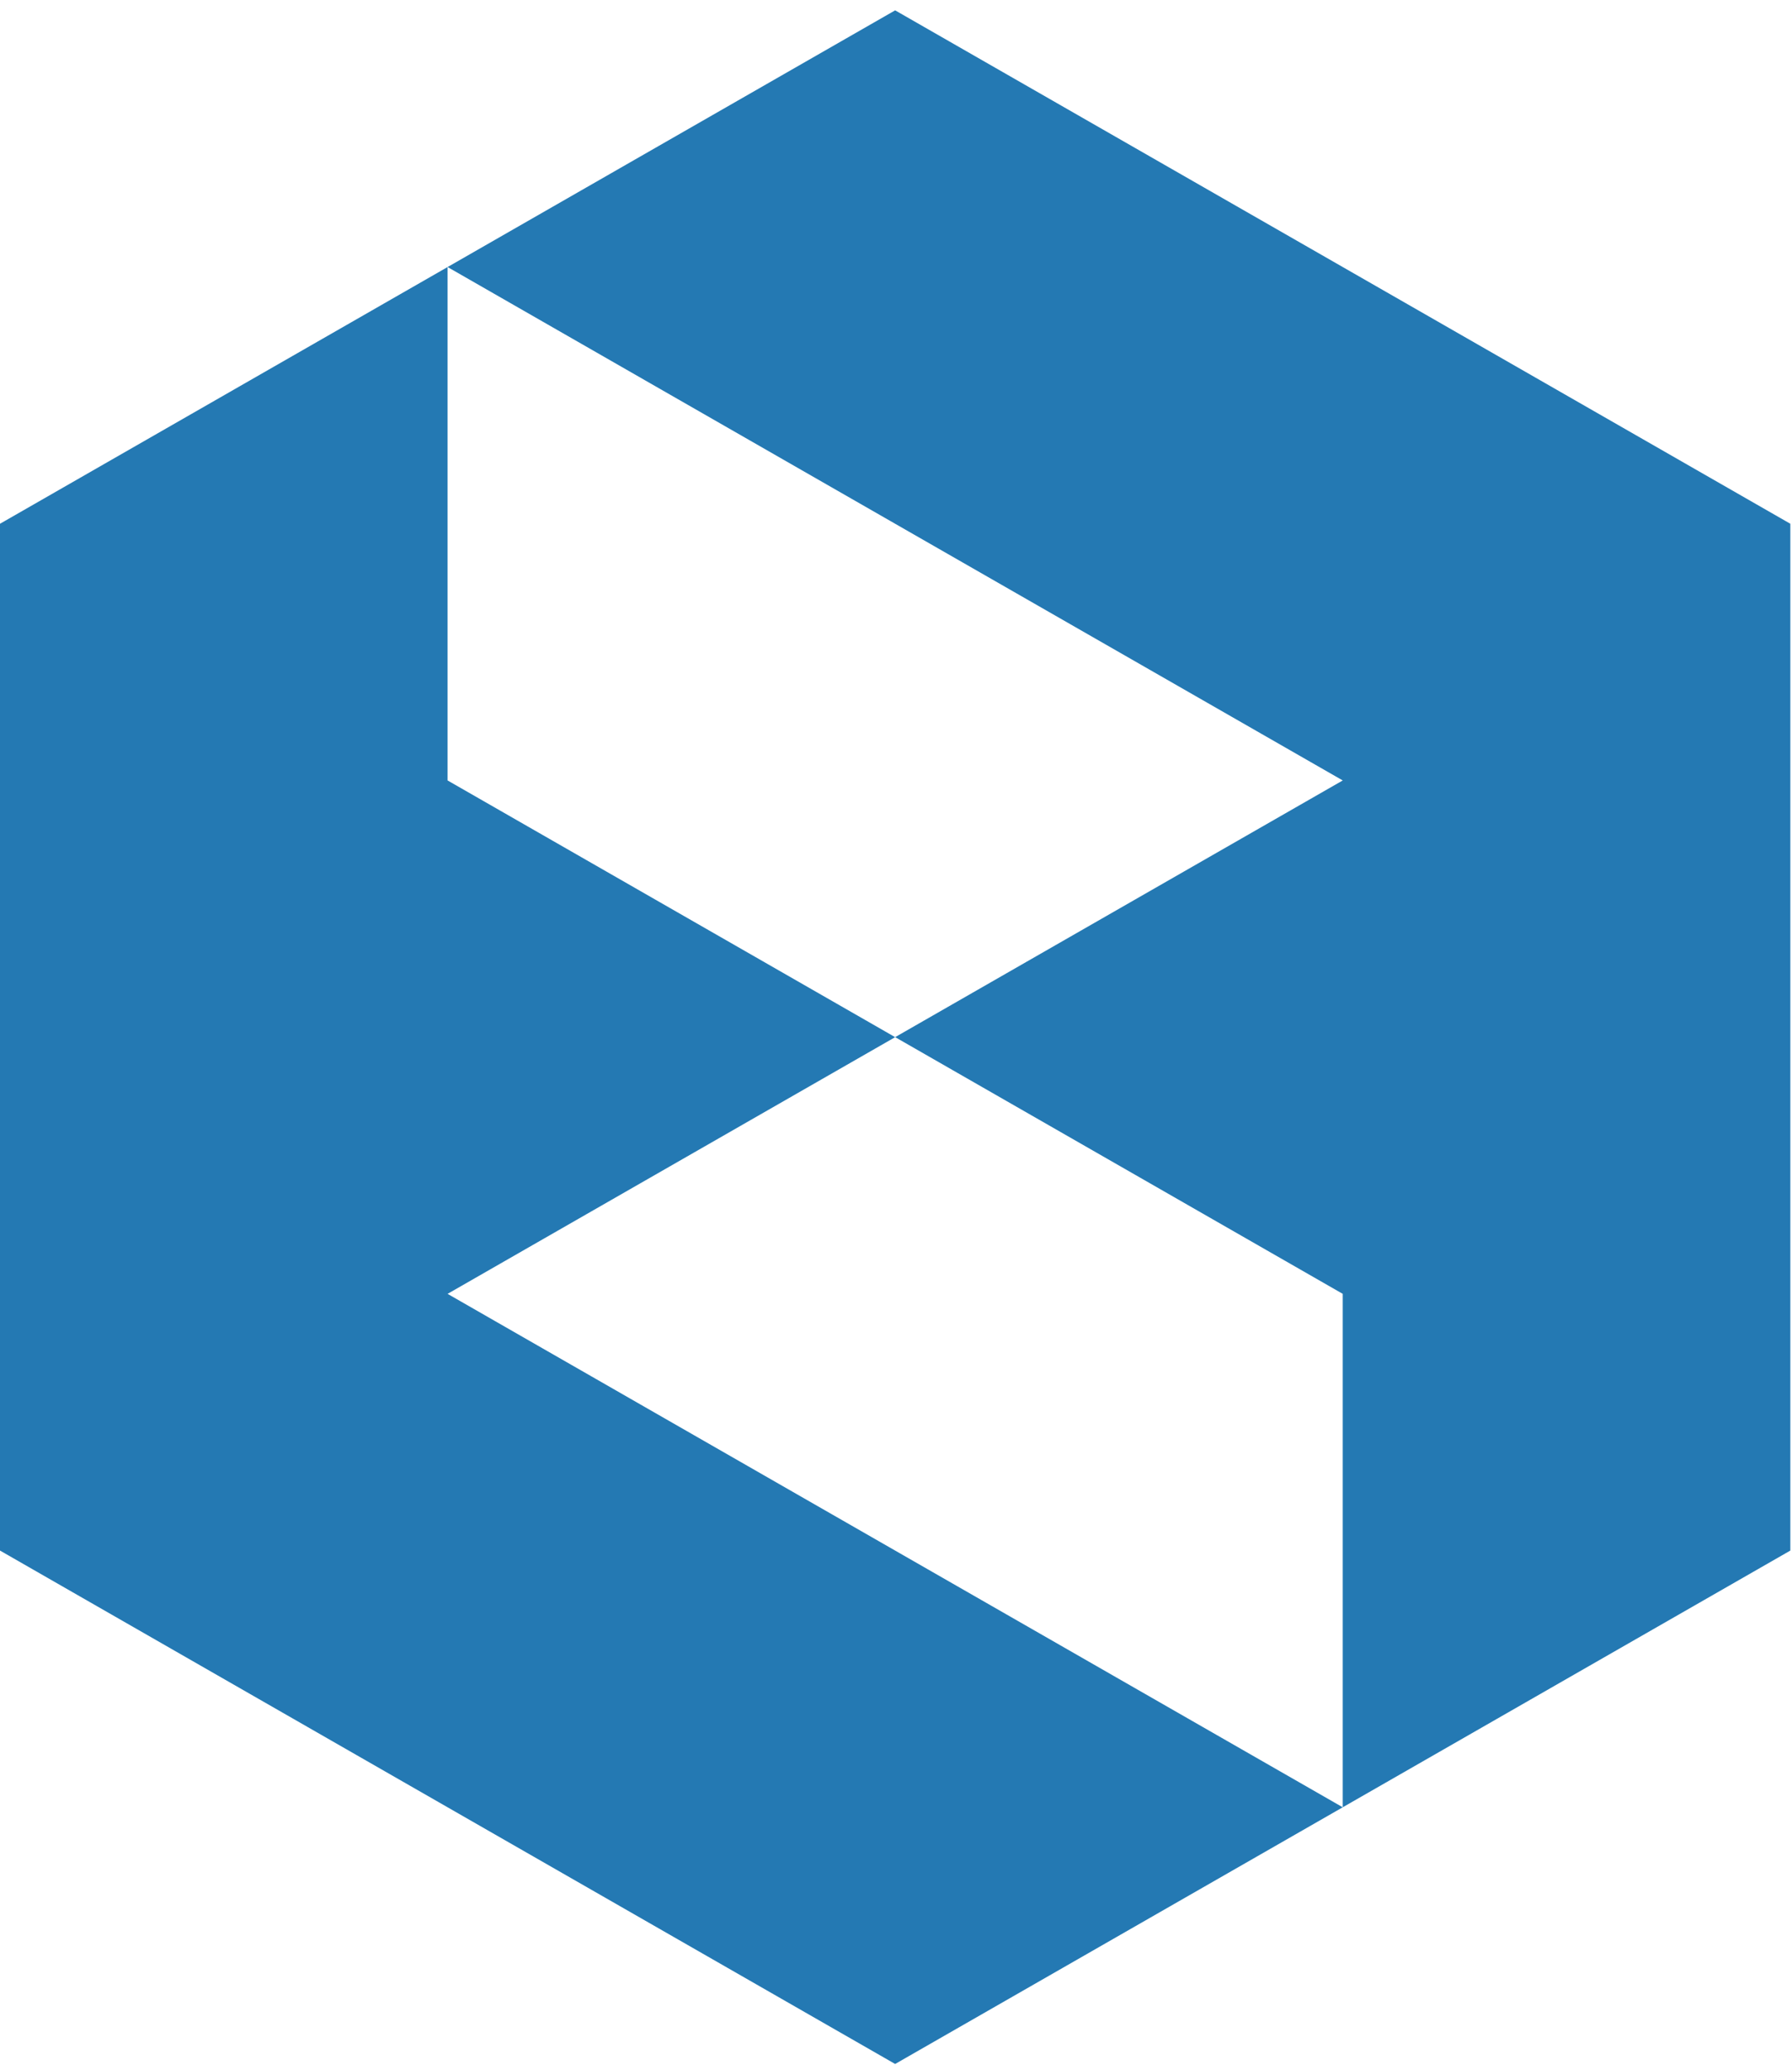 <?xml version="1.0" encoding="UTF-8"?>
<svg width="84px" height="97px" viewBox="0 0 84 97" version="1.1" xmlns="http://www.w3.org/2000/svg" xmlns:xlink="http://www.w3.org/1999/xlink">
    <!-- Generator: Sketch 41.2 (35397) - http://www.bohemiancoding.com/sketch -->
    <title>ICON Copy 2</title>
    <desc>Created with Sketch.</desc>
    <defs></defs>
    <g id="Page-1" stroke="none" stroke-width="1" fill="none" fill-rule="evenodd">
        <g id="logo-copy" transform="translate(-300, -450)" fill="#2479B3">
            <g id="LOGO-outline-Copy-3" transform="translate(300, 450)">
                <g id="ICON-Copy-2">
                    <polygon id="Fill-1" points="41.96 0.485 20.98 12.514 41.96 24.544 62.941 36.573 41.96 48.602 62.941 60.632 62.941 84.692 83.922 72.662 83.922 24.544 62.941 12.514"></polygon>
                    <polygon id="Fill-2" points="0 24.544 0 72.662 20.98 84.692 41.96 96.721 62.941 84.692 41.96 72.662 20.98 60.632 41.96 48.603 20.98 36.573 20.98 36.573 20.98 12.514"></polygon>
                </g>
            </g>
        </g>
    </g>
</svg>